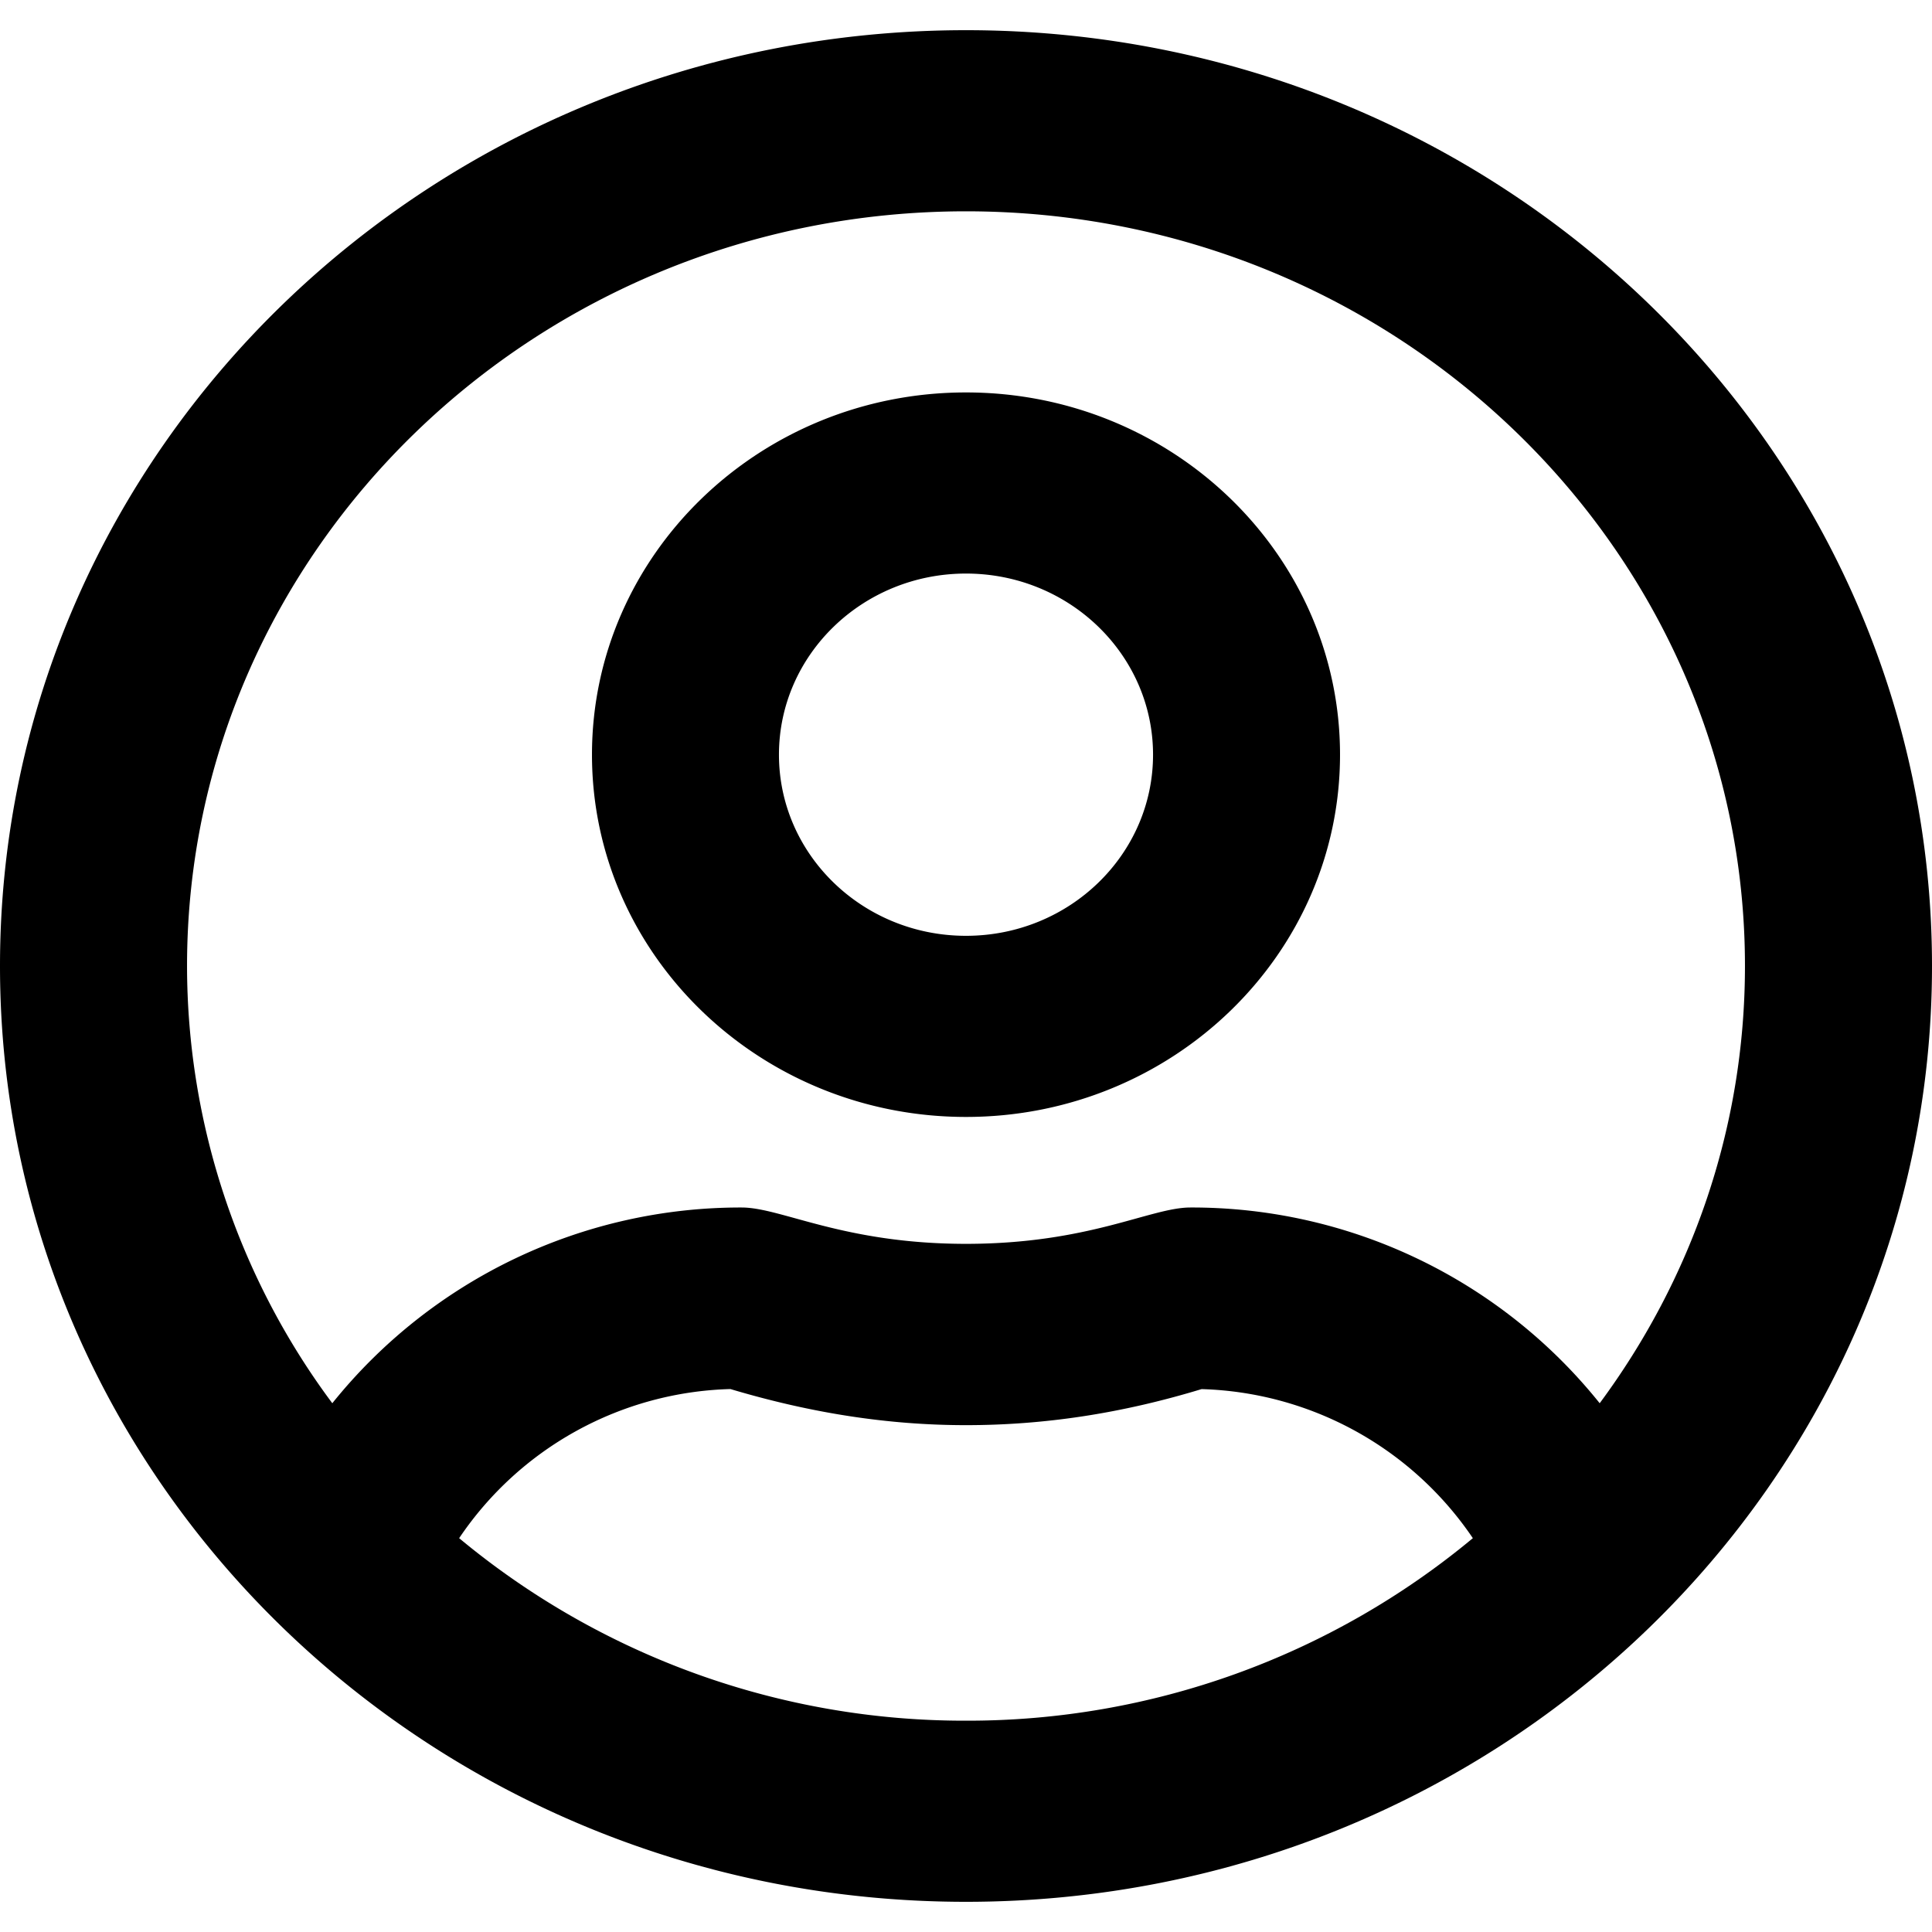 <svg xmlns="http://www.w3.org/2000/svg" width="32" height="32">
    <path style="stroke:none;fill-rule:nonzero;fill:#000;fill-opacity:1" d="M16 6.5c-3.418 0-6.195 2.688-6.195 6 0 3.313 2.777 6 6.195 6s6.195-2.688 6.195-6c0-3.313-2.777-6-6.195-6zm0 9c-1.71 0-3.098-1.344-3.098-3s1.387-3 3.098-3c1.71 0 3.098 1.344 3.098 3s-1.387 3-3.098 3zm0-15C7.16.5 0 7.438 0 16c0 8.563 7.16 15.5 16 15.5S32 24.562 32 16C32 7.437 24.84.5 16 .5zm0 28a13.087 13.087 0 0 1-8.395-3.023 5.598 5.598 0 0 1 4.493-2.47c1.34.4 2.617.598 3.902.598 1.285 0 2.563-.19 3.902-.597a5.618 5.618 0 0 1 4.493 2.469A13.087 13.087 0 0 1 16 28.5zm10.496-5.258A8.655 8.655 0 0 0 19.715 20c-.656 0-1.676.602-3.715.602-2.031 0-3.059-.602-3.715-.602a8.673 8.673 0 0 0-6.781 3.242A12.132 12.132 0 0 1 3.098 16C3.098 9.105 8.883 3.5 16 3.5c7.117 0 12.902 5.605 12.902 12.5 0 2.7-.894 5.2-2.406 7.242zm0 0"/>
</svg>
